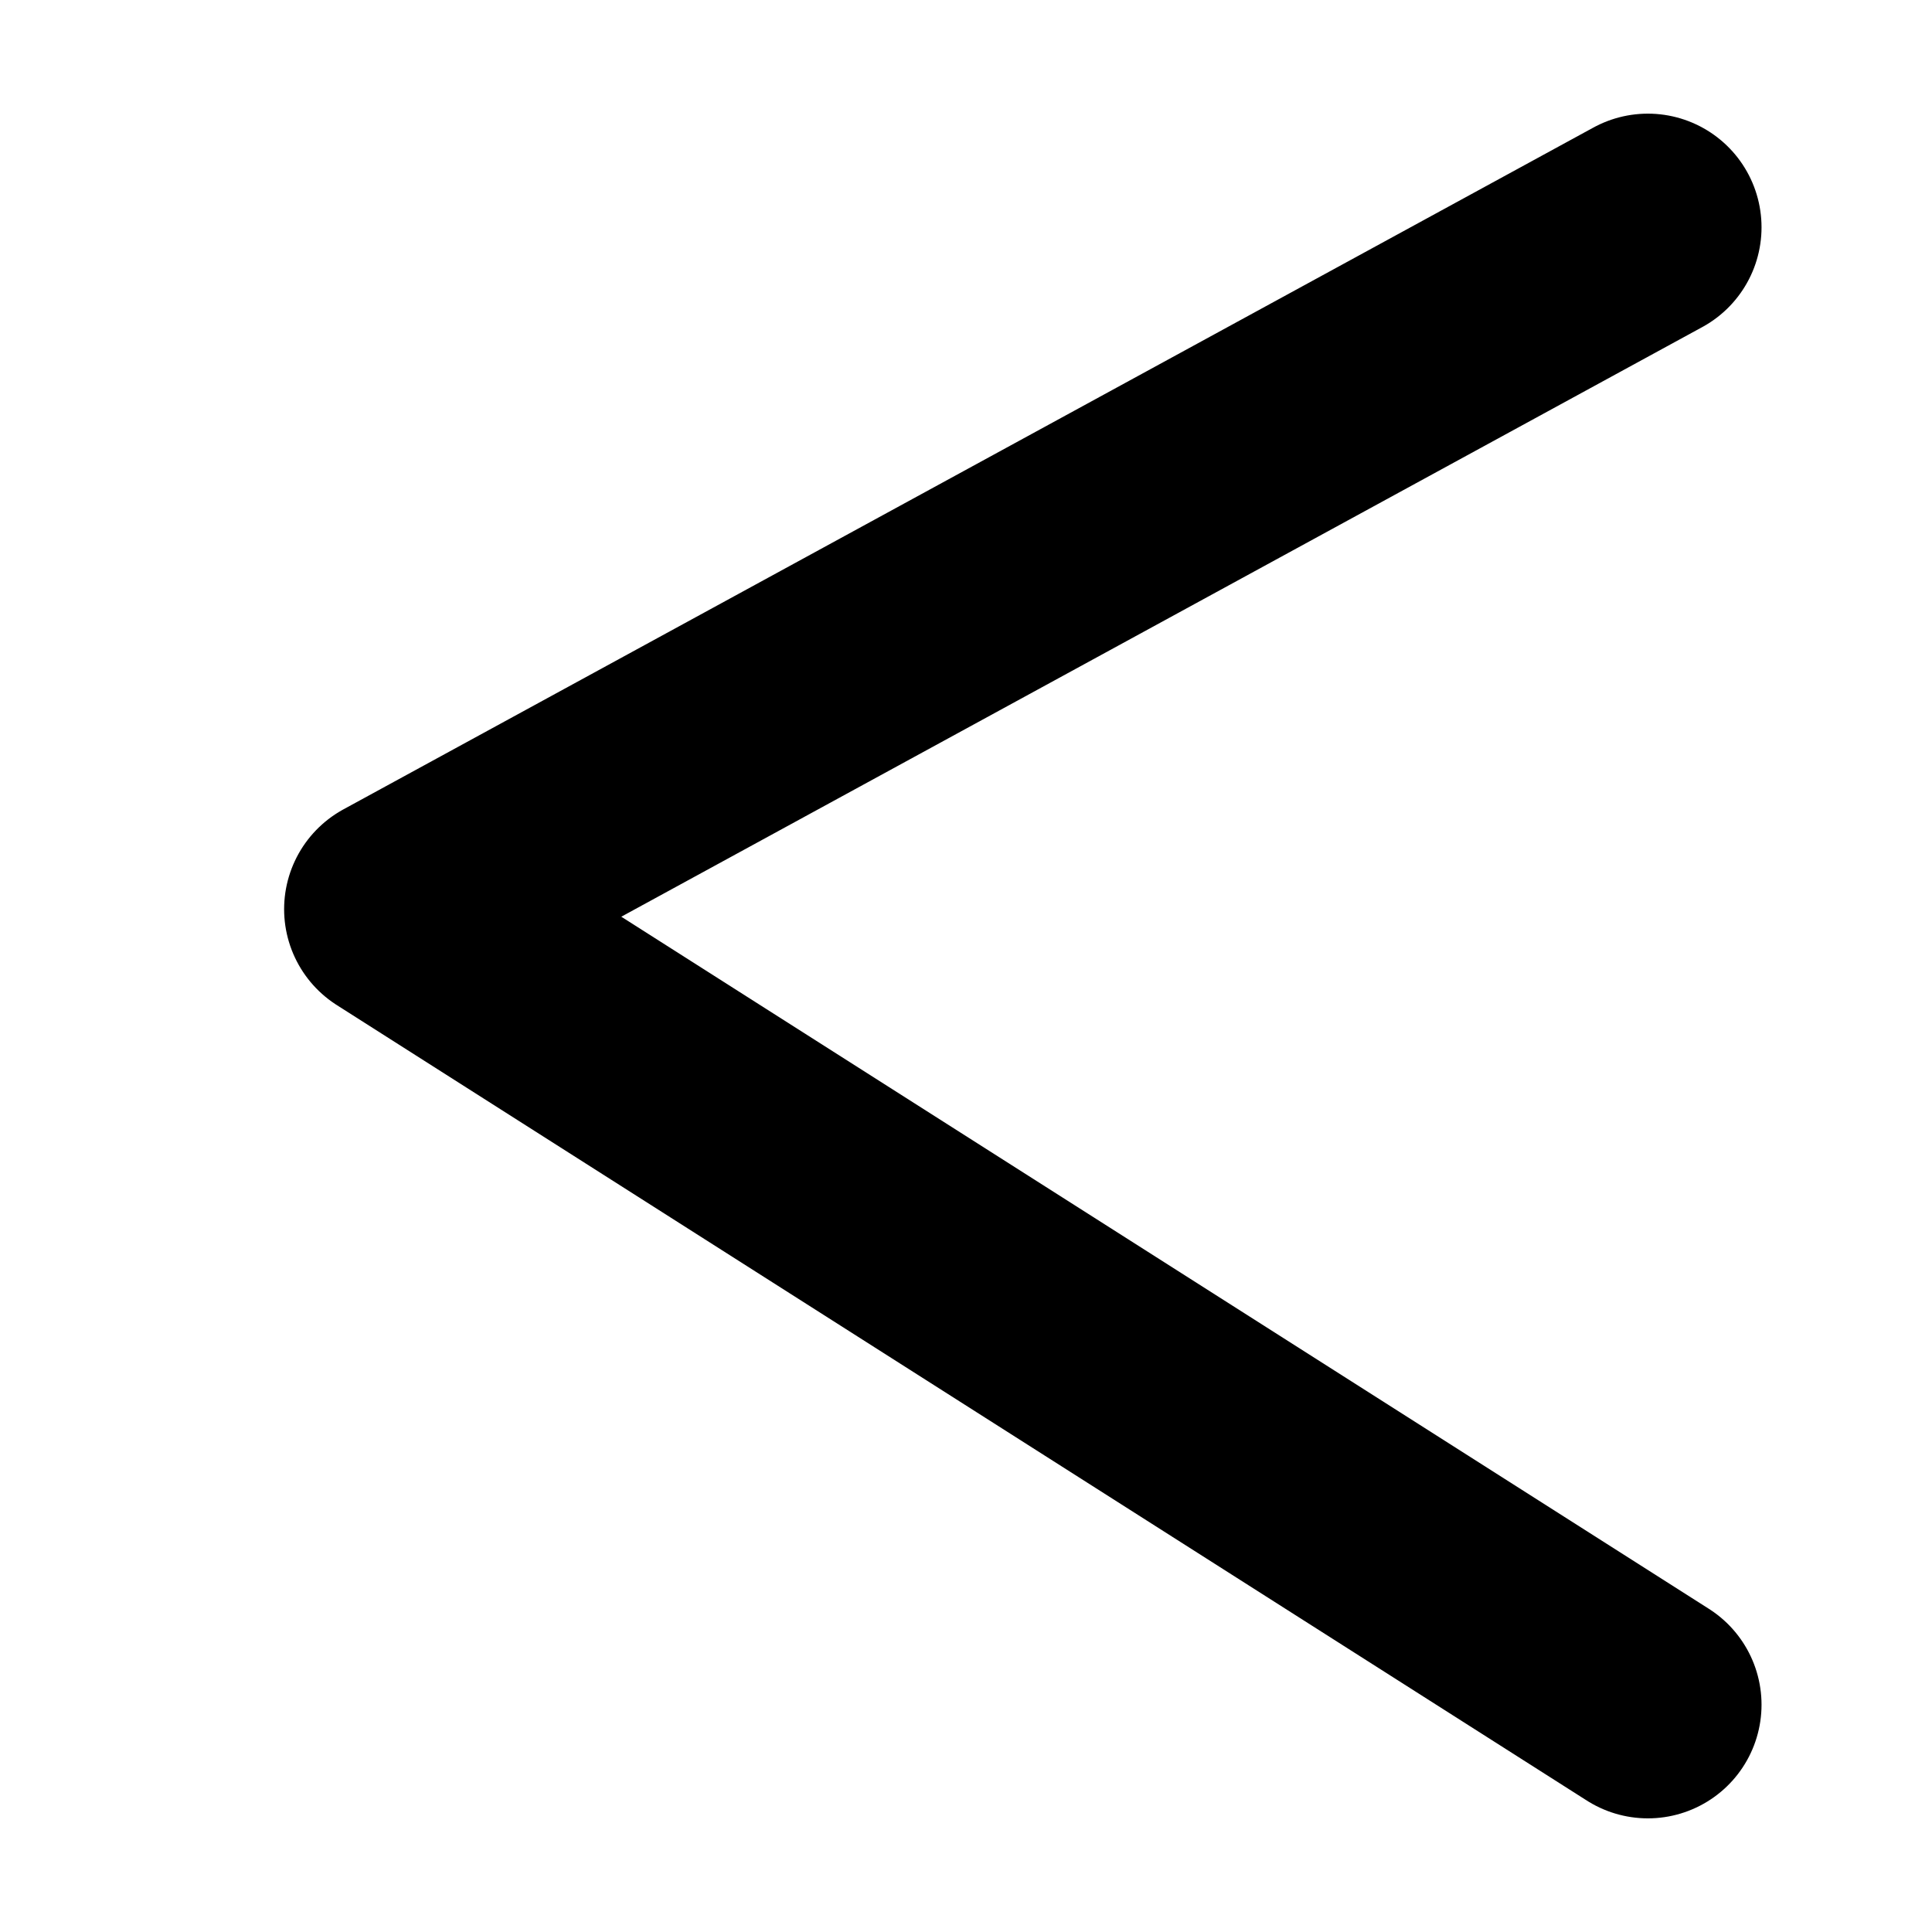 <?xml version="1.0" encoding="UTF-8"?>
<svg xmlns="http://www.w3.org/2000/svg" xmlns:xlink="http://www.w3.org/1999/xlink" width="17pt" height="17pt" viewBox="0 0 17 17" version="1.1">
<g id="surface21767">
<path style="fill:none;stroke-width:2;stroke-linecap:round;stroke-linejoin:round;stroke:currentcolor;stroke-opacity:1;stroke-miterlimit:10;" d="M 7.75 2 L 18.75 8 L 7.75 15 " transform="matrix(-1,0,0,1,22.25,0)"/>
</g>
</svg>
